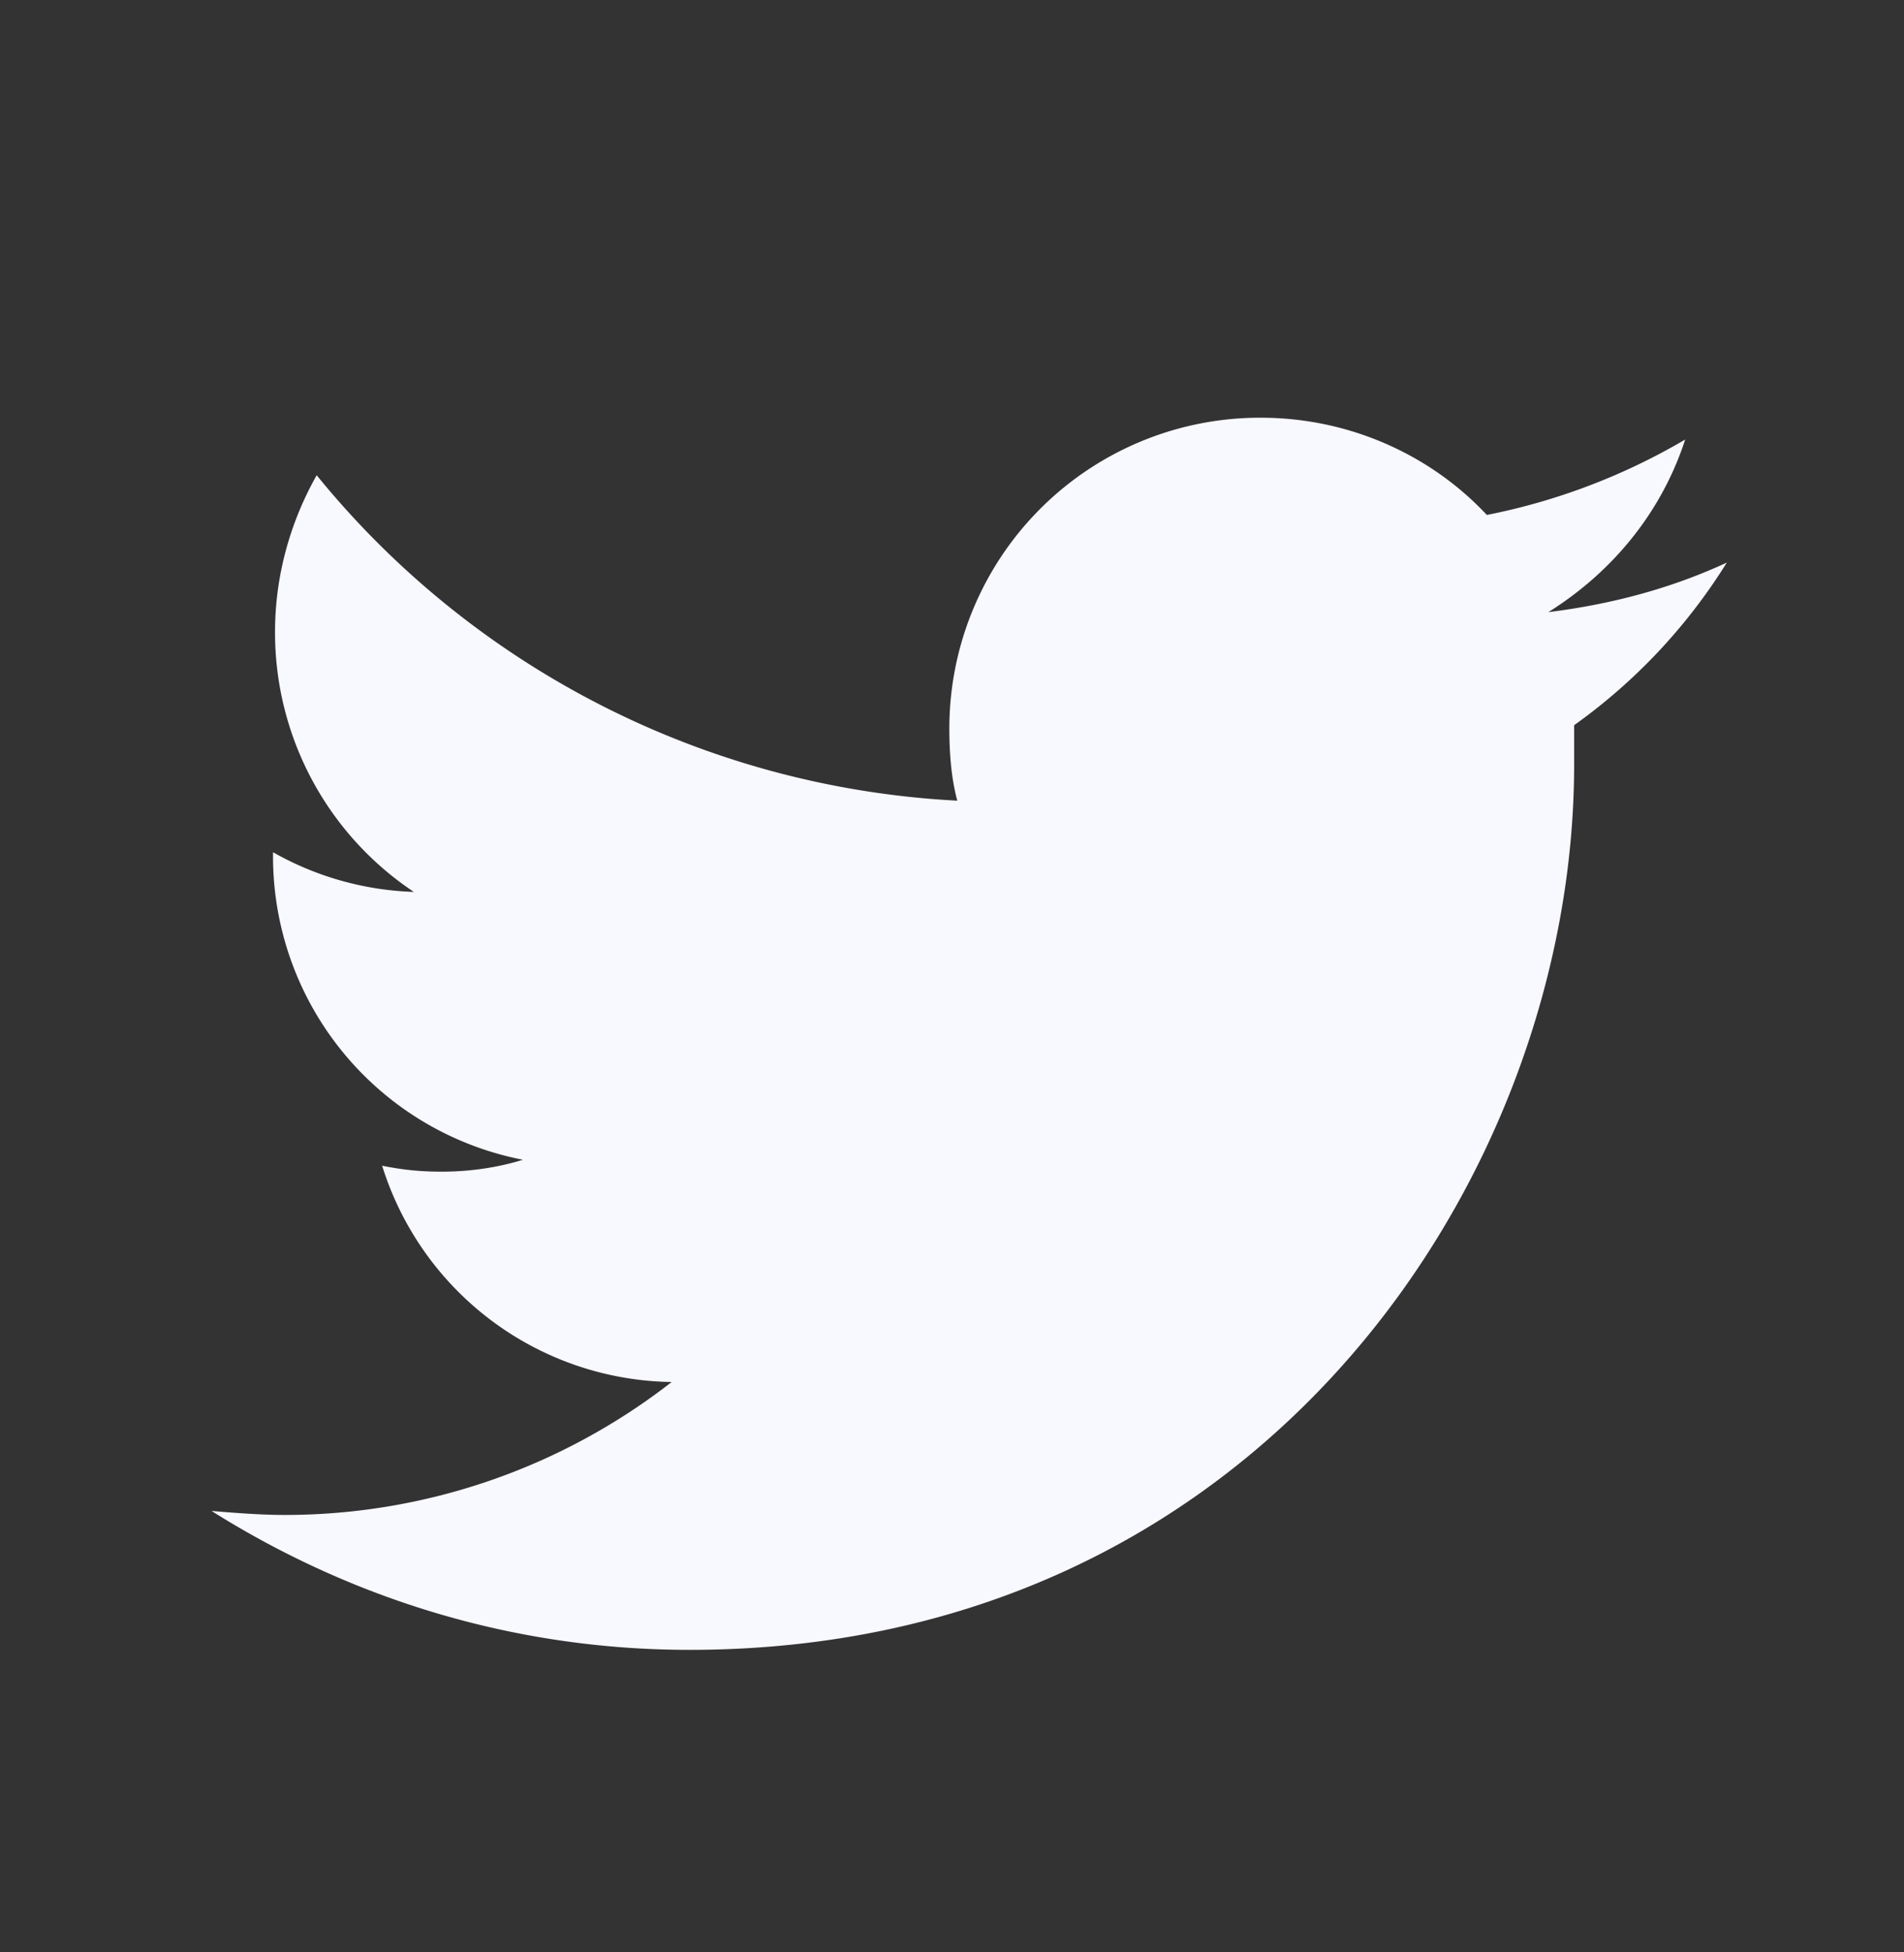 <svg width="40" height="41" fill="none" xmlns="http://www.w3.org/2000/svg"><rect width="100%" height="100%" fill="#333333" stroke="none"/><path d="M33.07 15.23v.834c0 8.625-6.584 18.583-18.584 18.583-3.708 0-7.125-1.083-10.042-2.917.5.042 1.042.084 1.542.084a13.22 13.22 0 008.125-2.792 6.466 6.466 0 01-6.083-4.542c.416.084.791.125 1.25.125.583 0 1.166-.083 1.708-.25a6.486 6.486 0 01-5.25-6.375v-.083a6.41 6.41 0 002.958.833 6.543 6.543 0 01-2.916-5.458c0-1.208.333-2.333.875-3.292a18.585 18.585 0 0013.458 6.834c-.125-.459-.167-1-.167-1.5a6.526 6.526 0 016.542-6.542c1.875 0 3.583.792 4.75 2.042a13.29 13.29 0 004.167-1.584c-.5 1.542-1.542 2.792-2.875 3.625 1.333-.166 2.583-.5 3.75-1.041a11.94 11.94 0 01-3.209 3.416z" fill="#F8F8FF"/></svg>